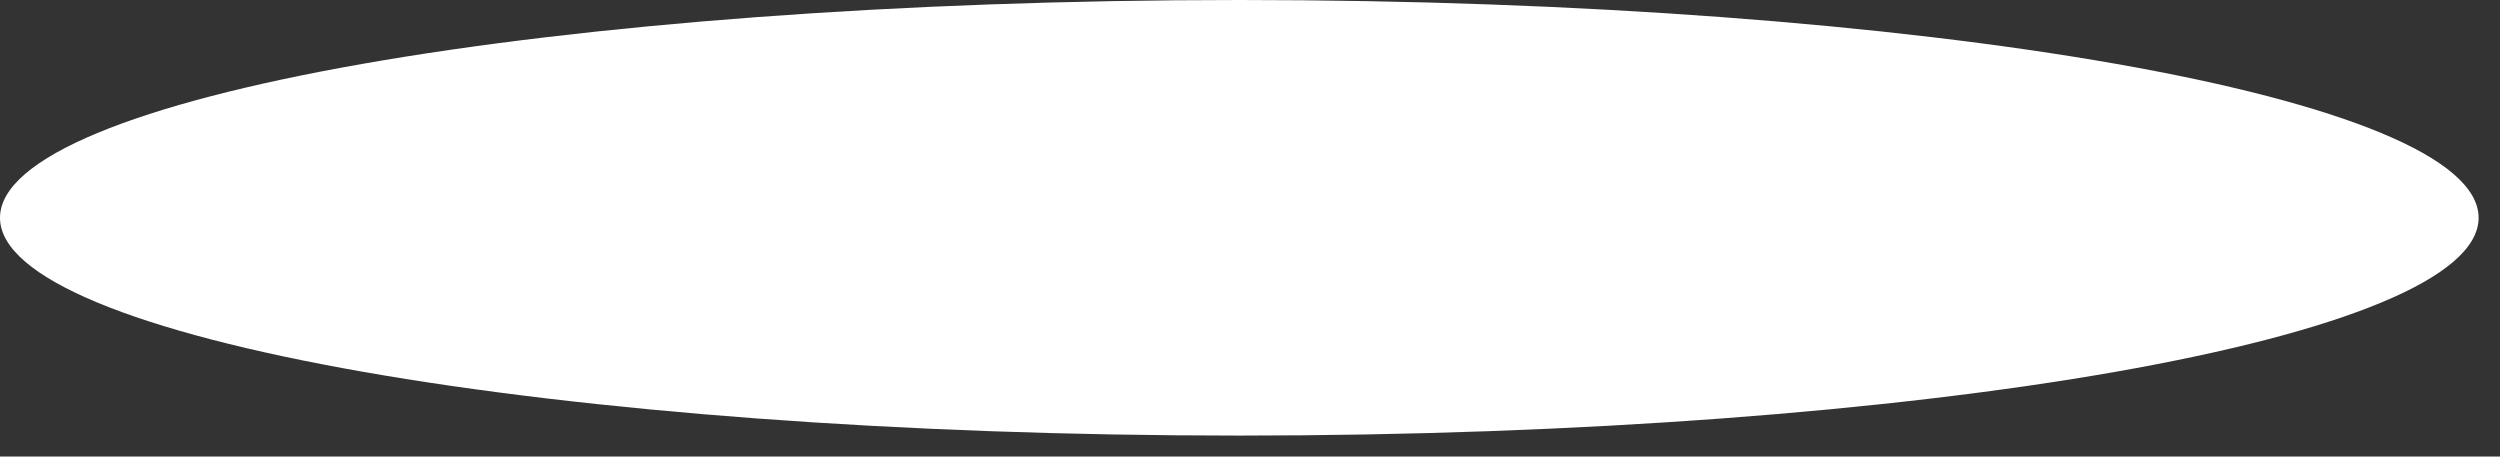 <svg width="115" height="21" viewBox="0 0 115 21" fill="none" xmlns="http://www.w3.org/2000/svg">
<rect x="0" y="0" width="115" height="21" fill="#333333" stroke="none"/>
<g style="mix-blend-mode:soft-light">
<path d="M114.016 10.018C114.016 15.552 88.493 20.037 57.008 20.037C25.523 20.037 0 15.552 0 10.018C0 4.485 25.523 0 57.008 0C88.493 0 114.016 4.485 114.016 10.018Z" fill="white"/>
</g>
</svg>
